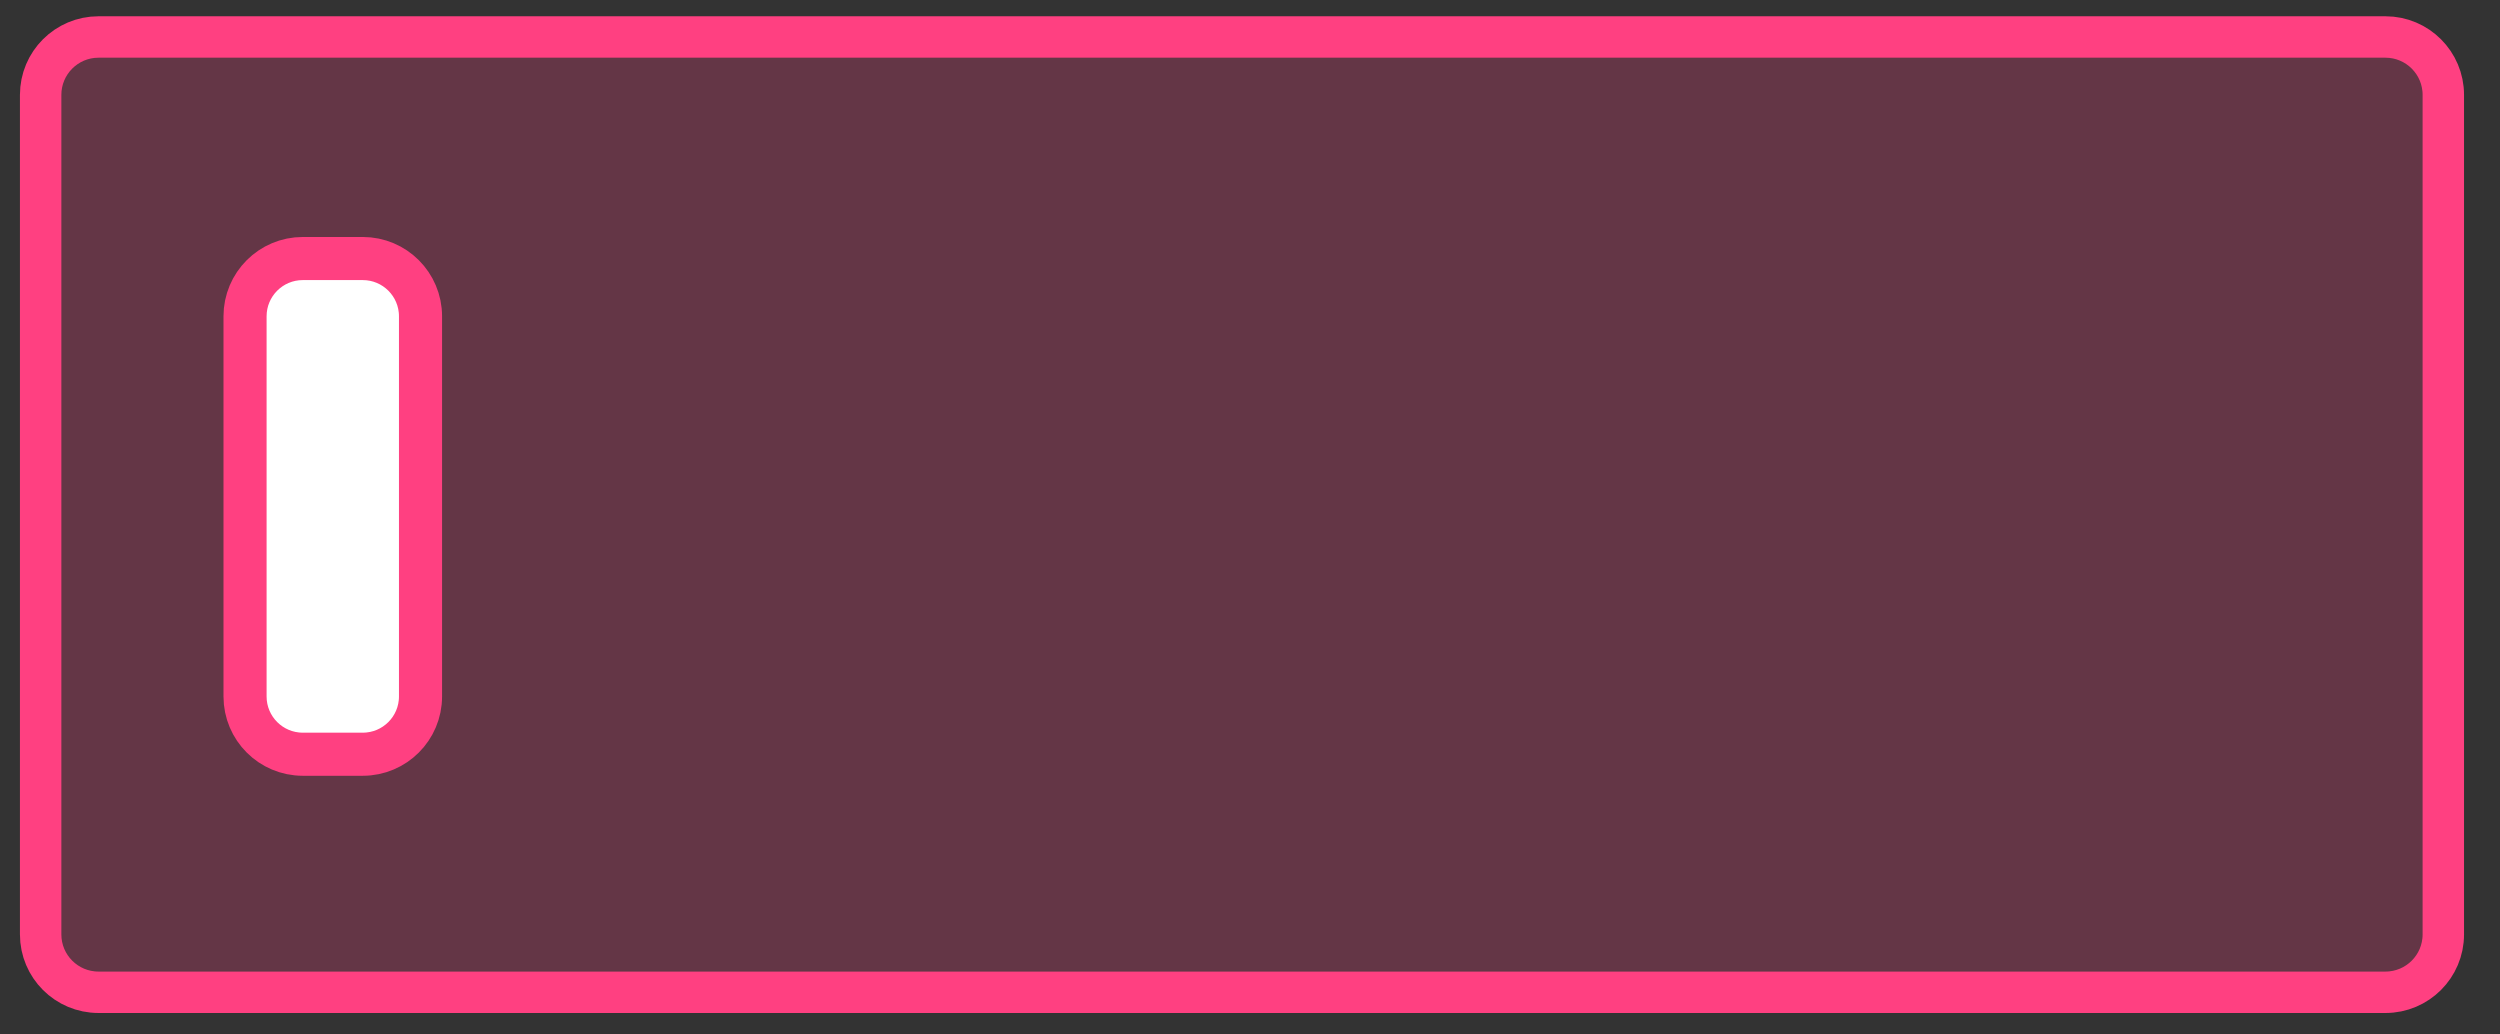 <svg width="58" height="24" viewBox="0 0 58 24" fill="none" xmlns="http://www.w3.org/2000/svg">
<rect x="0" y="0" width="58" height="24" fill="#333333" stroke="none"/>
<path d="M2.286 0.858H55.342C56.084 0.858 56.685 1.46 56.685 2.201V21.678C56.685 22.42 56.084 23.021 55.342 23.021H2.286C1.544 23.021 0.943 22.42 0.943 21.678V2.201C0.943 1.46 1.544 0.858 2.286 0.858Z" fill="#FF4081" fill-opacity="0.24" stroke="#FF4081" stroke-width="0.961"/>
<path d="M8.416 5.998H7.025C6.285 5.998 5.685 6.598 5.685 7.338V16.158C5.685 16.898 6.285 17.498 7.025 17.498H8.416C9.156 17.498 9.756 16.898 9.756 16.158V7.338C9.756 6.598 9.156 5.998 8.416 5.998Z" fill="white" stroke="#FF4081"/>
</svg>
